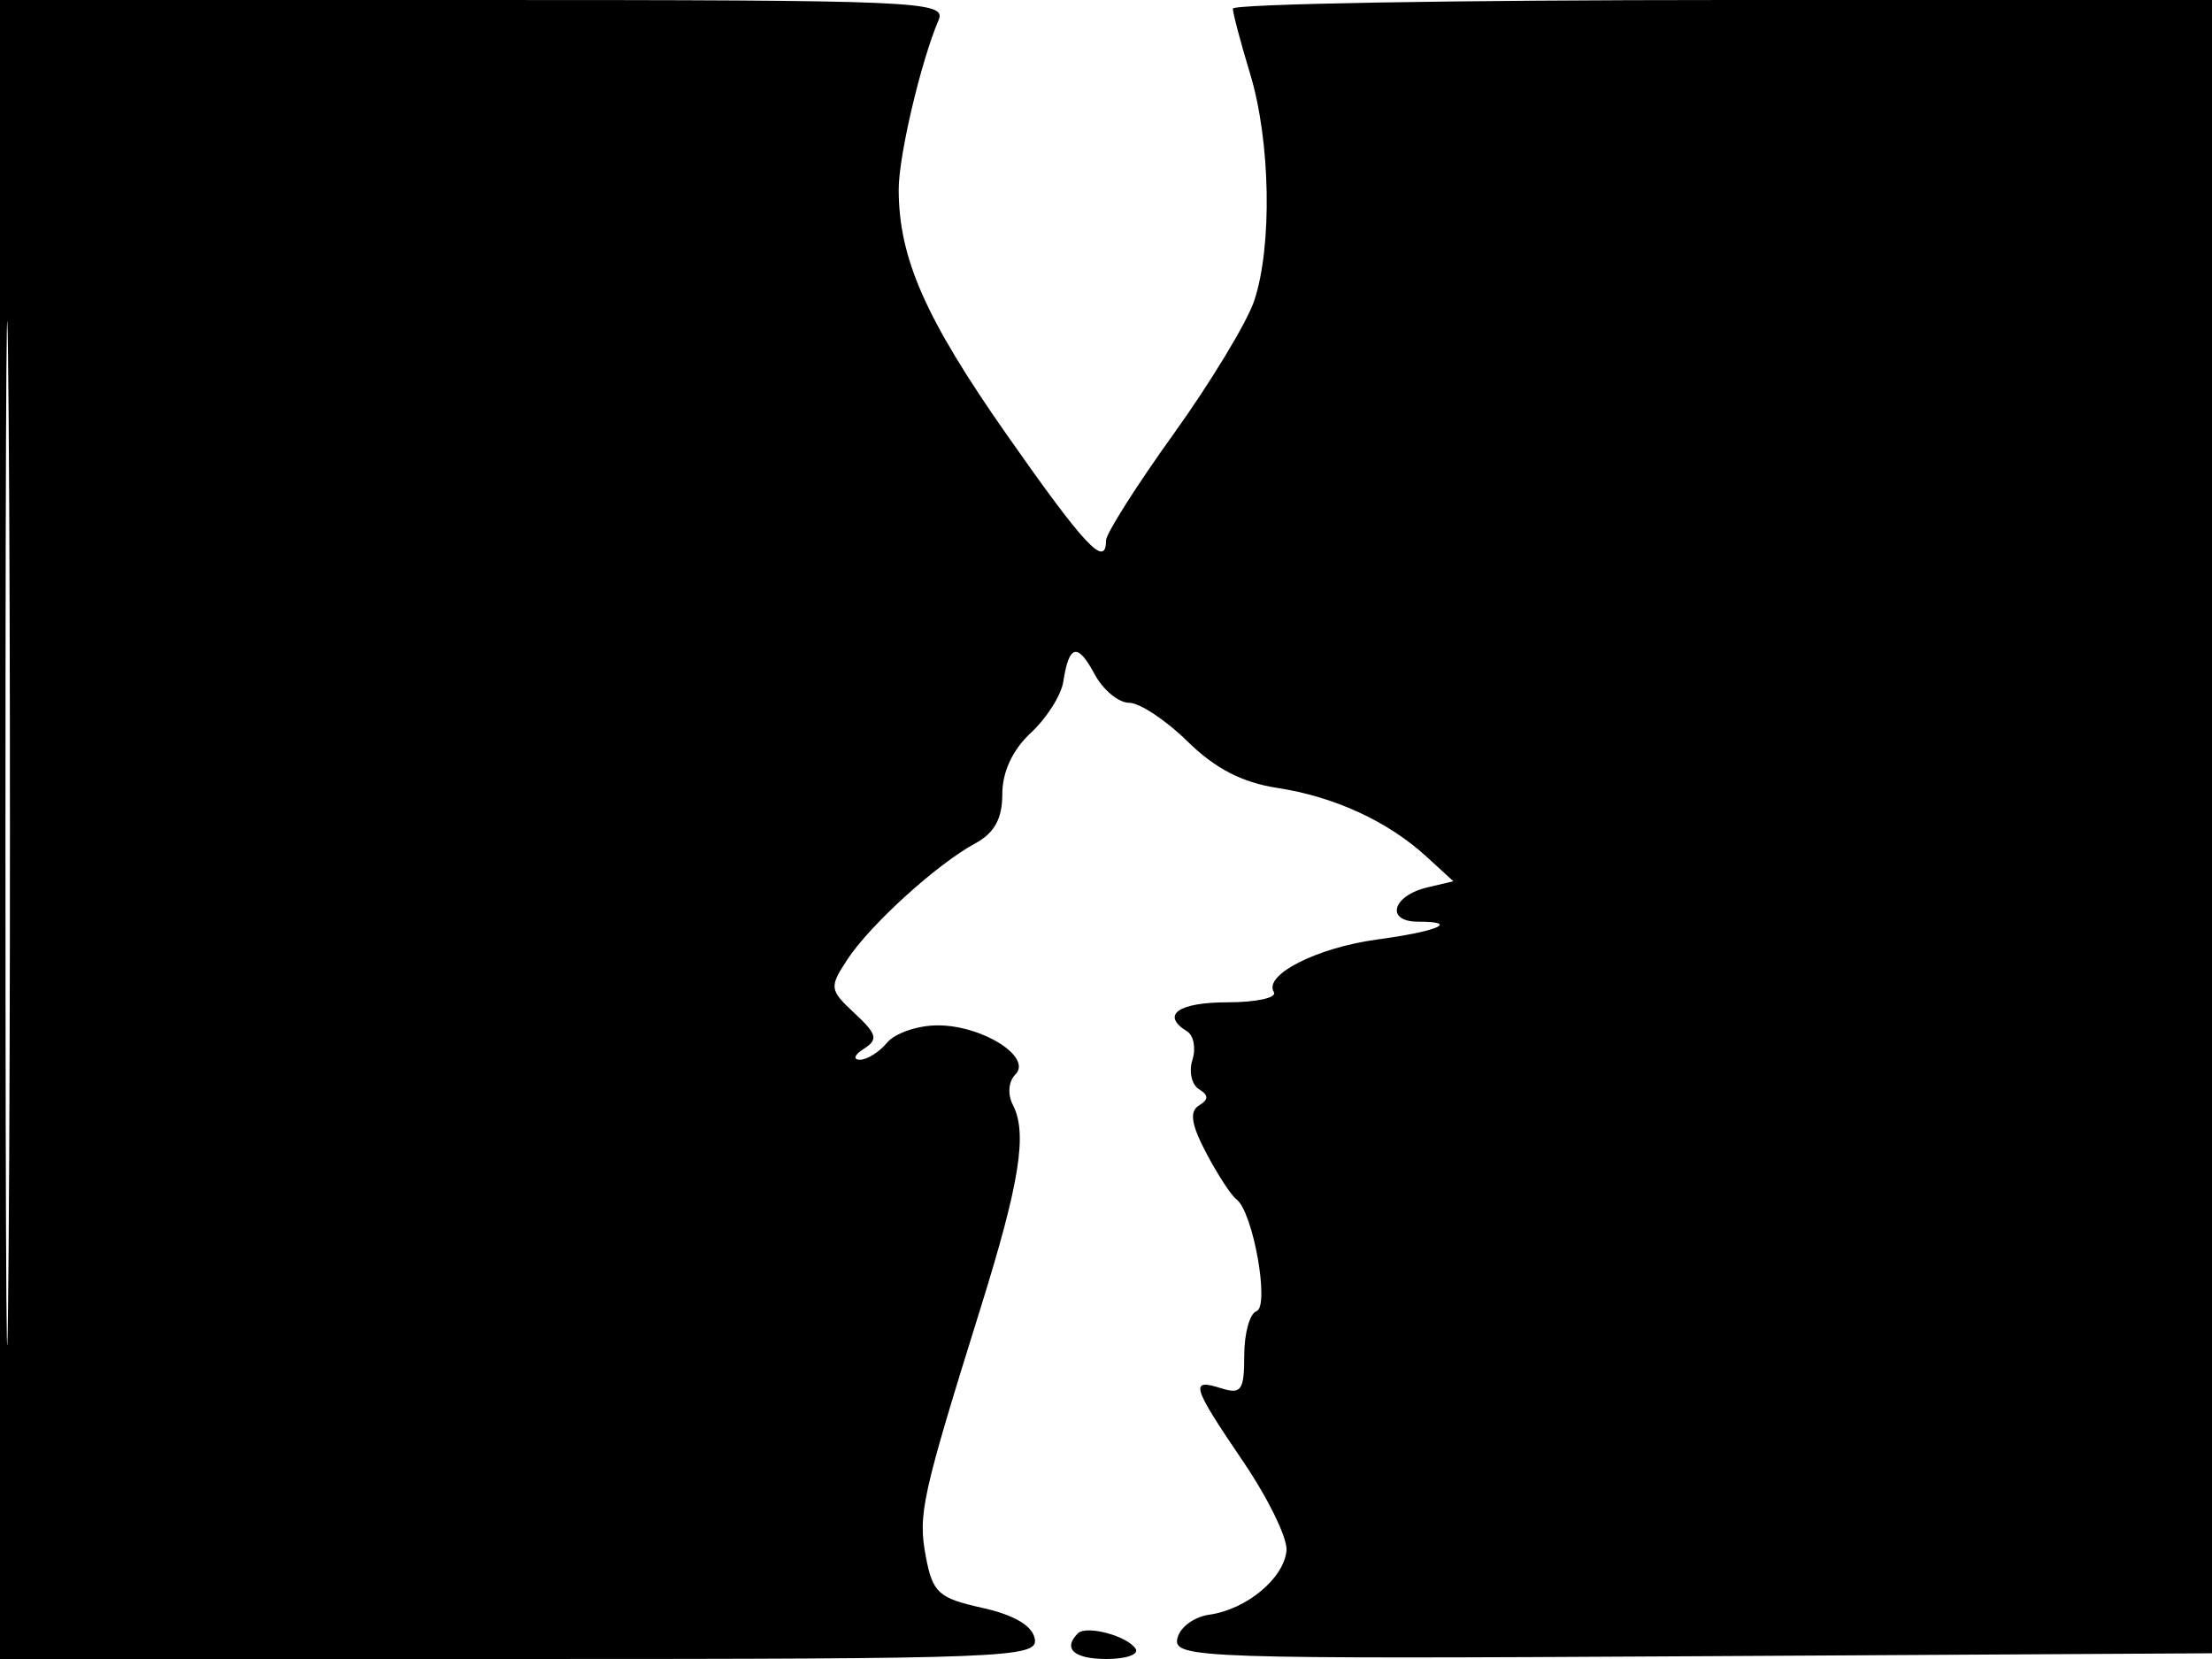 <svg xmlns="http://www.w3.org/2000/svg" width="192" height="144" viewBox="0 0 192 144" version="1.1">
	<path d="M 0 72 L 0 144 45.073 144 C 87.458 144, 90.127 143.896, 89.821 142.250 C 89.609 141.107, 88.026 140.174, 85.258 139.560 C 81.456 138.717, 80.951 138.257, 80.359 135.099 C 79.670 131.426, 80.003 129.913, 85.125 113.500 C 88.515 102.635, 89.191 98.374, 87.917 95.903 C 87.442 94.982, 87.532 93.868, 88.131 93.269 C 89.638 91.762, 85.282 89, 81.400 89 C 79.665 89, 77.685 89.675, 77 90.500 C 76.315 91.325, 75.248 91.993, 74.628 91.985 C 74.007 91.976, 74.169 91.546, 74.987 91.029 C 76.247 90.233, 76.124 89.765, 74.181 87.954 C 71.992 85.915, 71.964 85.704, 73.546 83.290 C 75.520 80.276, 81.316 75.009, 84.629 73.218 C 86.316 72.306, 87 71.066, 87 68.920 C 87 66.993, 87.897 65.074, 89.483 63.603 C 90.849 62.337, 92.112 60.345, 92.291 59.177 C 92.785 55.941, 93.531 55.755, 95.001 58.502 C 95.736 59.876, 97.087 61, 98.002 61 C 98.918 61, 101.204 62.512, 103.083 64.361 C 105.463 66.702, 107.821 67.924, 110.855 68.389 C 115.836 69.153, 120.461 71.283, 123.826 74.363 L 126.152 76.492 123.900 77.024 C 120.845 77.745, 120.226 80, 123.083 80 C 126.737 80, 124.829 80.831, 119.523 81.551 C 114.297 82.260, 109.650 84.625, 110.568 86.109 C 110.870 86.599, 109.066 87, 106.559 87 C 102.253 87, 100.727 88.095, 103.041 89.525 C 103.613 89.879, 103.820 90.993, 103.500 92 C 103.180 93.007, 103.435 94.151, 104.066 94.541 C 104.928 95.074, 104.927 95.427, 104.060 95.963 C 103.225 96.479, 103.403 97.618, 104.703 100.087 C 105.692 101.963, 106.871 103.771, 107.324 104.104 C 108.763 105.162, 110.237 113.421, 109.057 113.814 C 108.476 114.008, 108 115.734, 108 117.651 C 108 120.680, 107.739 121.052, 106 120.500 C 103.239 119.624, 103.436 120.279, 107.918 126.879 C 110.073 130.053, 111.761 133.516, 111.668 134.575 C 111.458 136.985, 108.207 139.695, 104.977 140.152 C 103.609 140.346, 102.372 141.280, 102.185 142.260 C 101.868 143.923, 104.368 144.006, 147.175 143.760 L 192.500 143.500 192.757 71.750 L 193.013 0 150.007 0 C 126.353 0, 107.005 0.337, 107.011 0.750 C 107.017 1.163, 107.692 3.709, 108.511 6.409 C 110.281 12.244, 110.445 21.367, 108.866 26.101 C 108.242 27.970, 105.092 33.176, 101.866 37.669 C 98.640 42.162, 96 46.324, 96 46.919 C 96 49.366, 94.146 47.386, 87.362 37.696 C 80.322 27.638, 78.017 22.409, 78.006 16.468 C 78 13.543, 79.925 5.359, 81.466 1.750 C 82.171 0.100, 79.875 0, 41.107 0 L 0 0 0 72 M 0.474 72.500 C 0.474 112.100, 0.598 128.154, 0.750 108.176 C 0.901 88.198, 0.901 55.798, 0.750 36.176 C 0.598 16.554, 0.474 32.900, 0.474 72.500 M 93.558 141.775 C 92.222 143.111, 93.222 144, 96.059 144 C 97.741 144, 98.873 143.604, 98.575 143.121 C 97.883 142.002, 94.294 141.039, 93.558 141.775" stroke="none" fill="black" fill-rule="evenodd"/>
</svg>